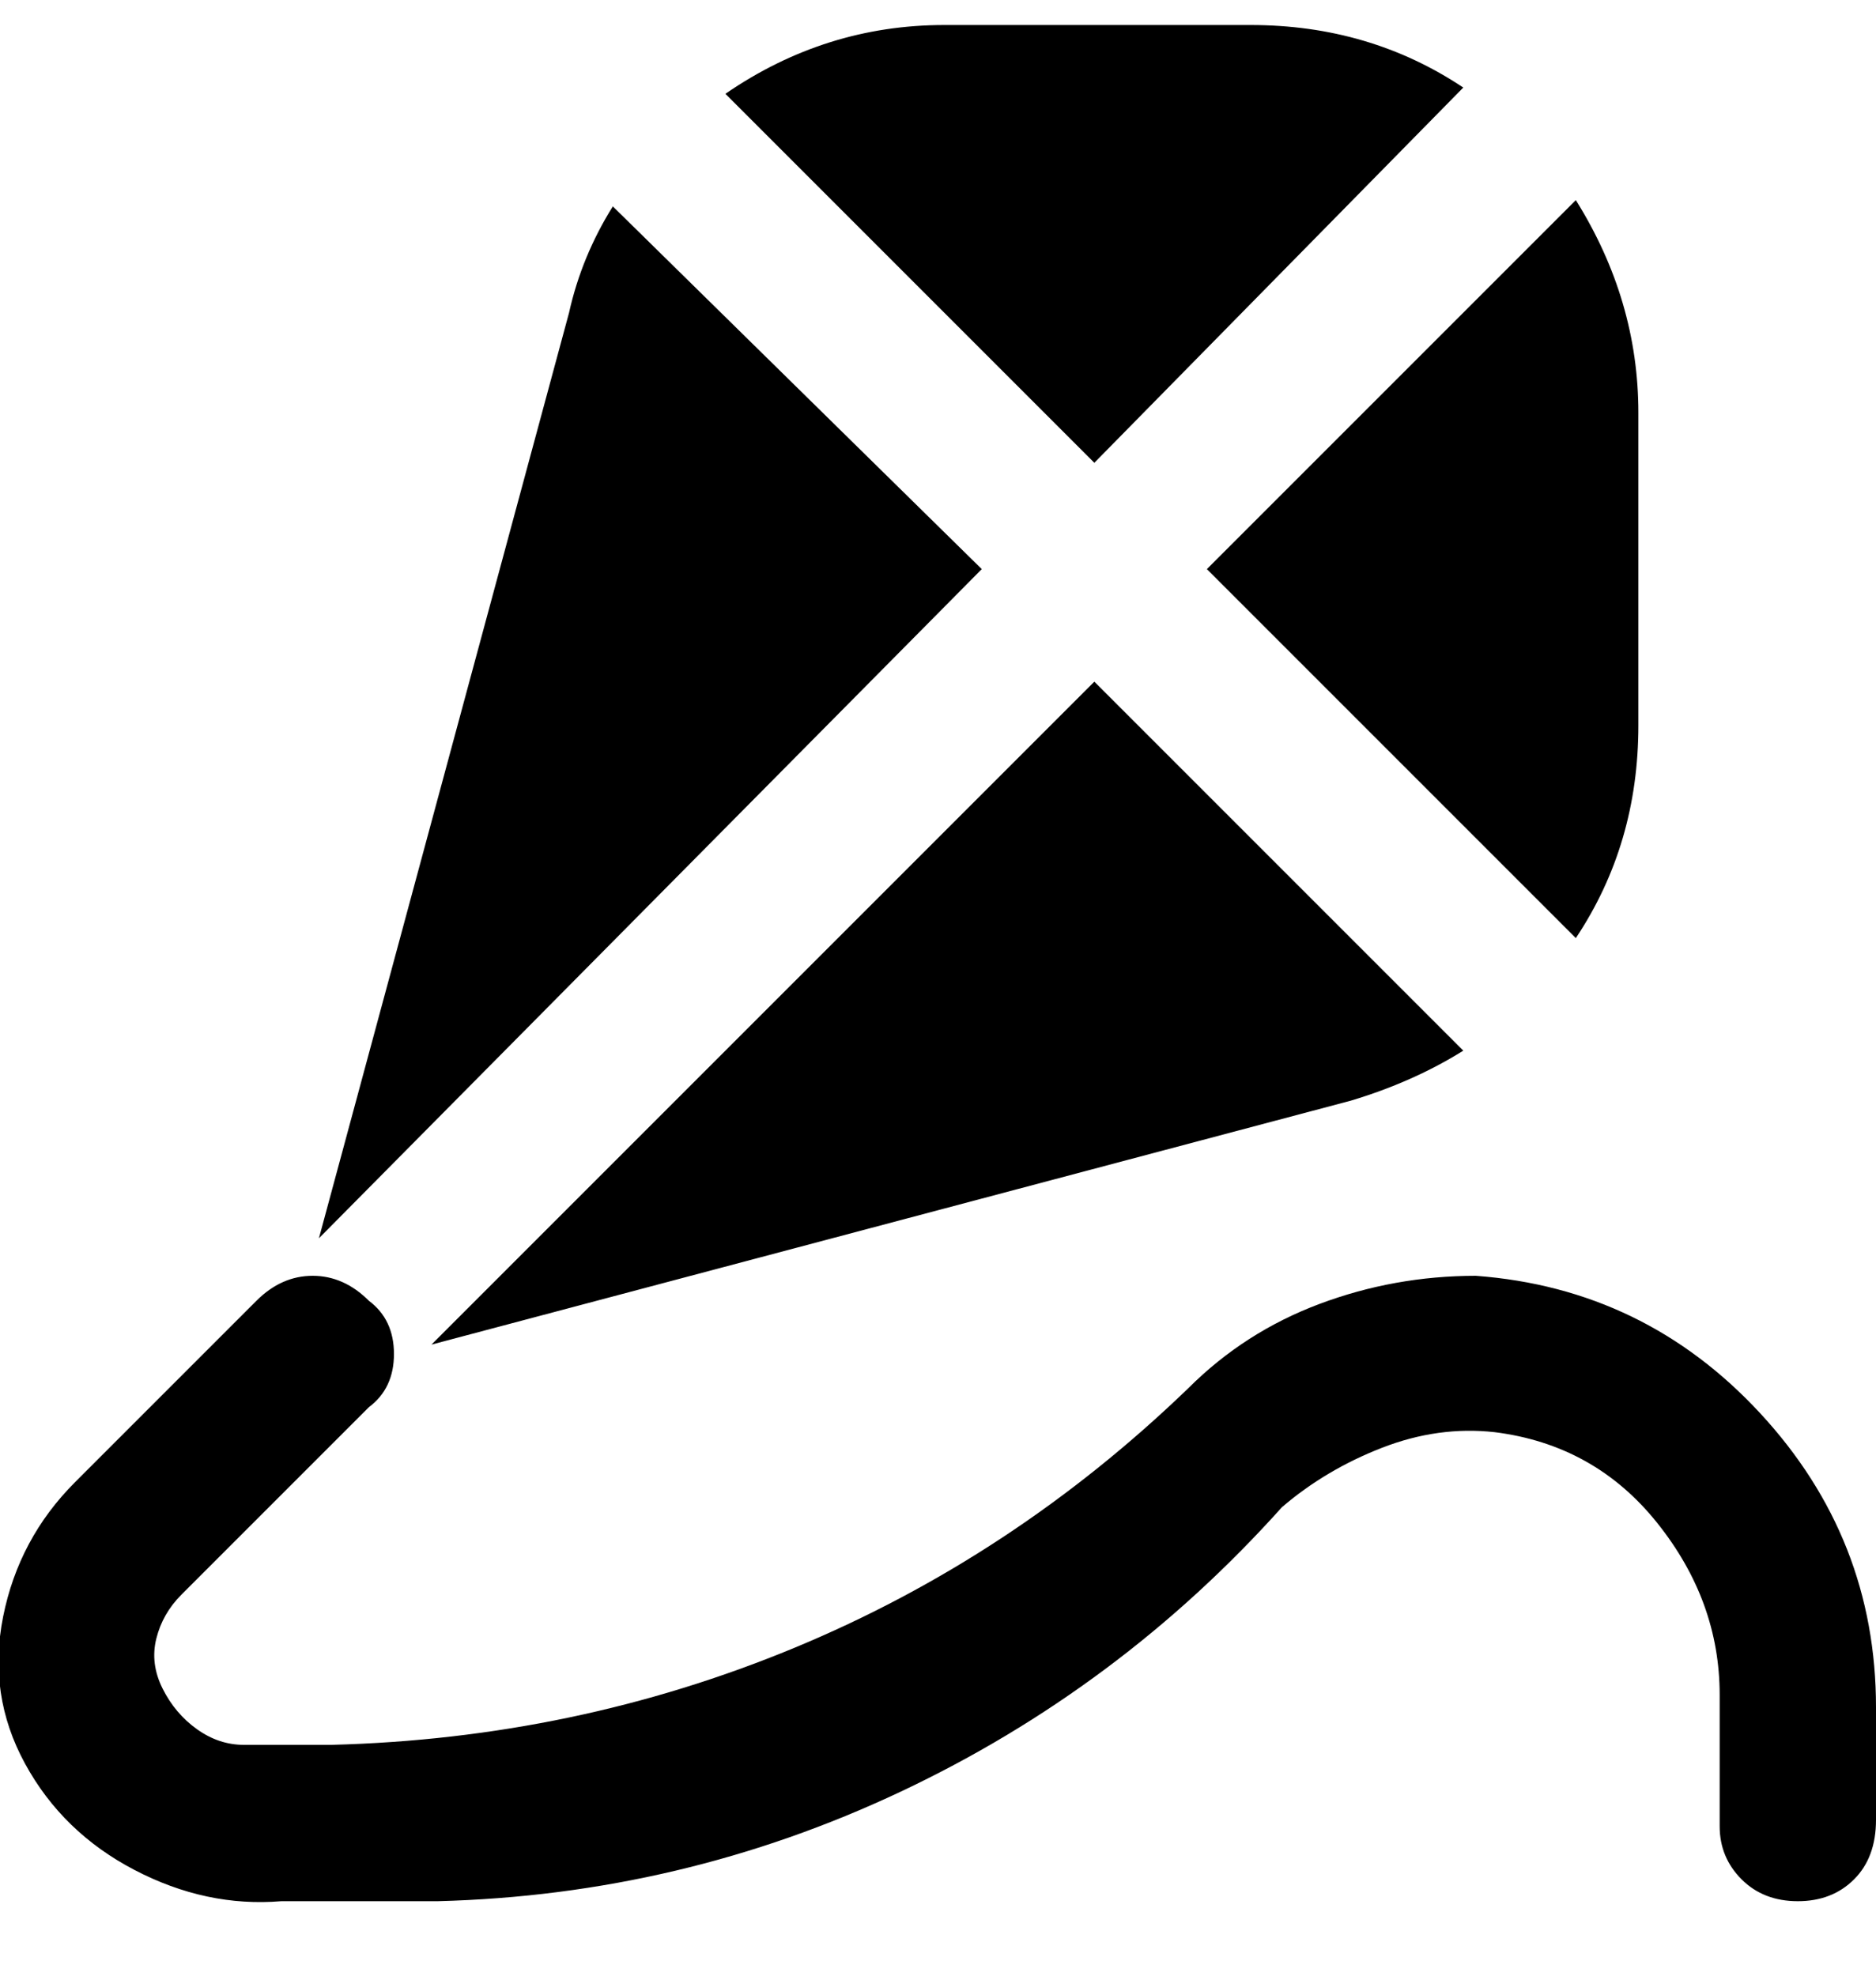<svg viewBox="0 0 300 316" xmlns="http://www.w3.org/2000/svg"><path d="M157 91L51 198 91 50q2-9 7-17l59 58zm59 85q10-3 18-8l-59-59L69 215l147-39zm36-26q10-15 10-34V66q0-18-10-34l-59 59 59 59zM200 4h-49q-19 0-35 11l59 59 59-60Q219 4 200 4zm100 269v18q0 6-3.5 9.5t-9 3.5q-5.5 0-9-3.5T275 292v-21q0-15-10-27.5T239 229q-9-1-18 2.5t-16 9.5q-26 29-61 45.5T70 304H45q-12 1-23.5-5T4 282q-6-11-3.5-23.5T12 237l29-29q4-4 9-4t9 4q4 3 4 8.5t-4 8.5l-30 30q-3 3-4 7t1 8q2 4 5.5 6.5T39 279h14q39-1 74-15.5t63-41.5q9-9 21-13.5t25-4.5q27 2 45.5 22t18.5 47z"/></svg>